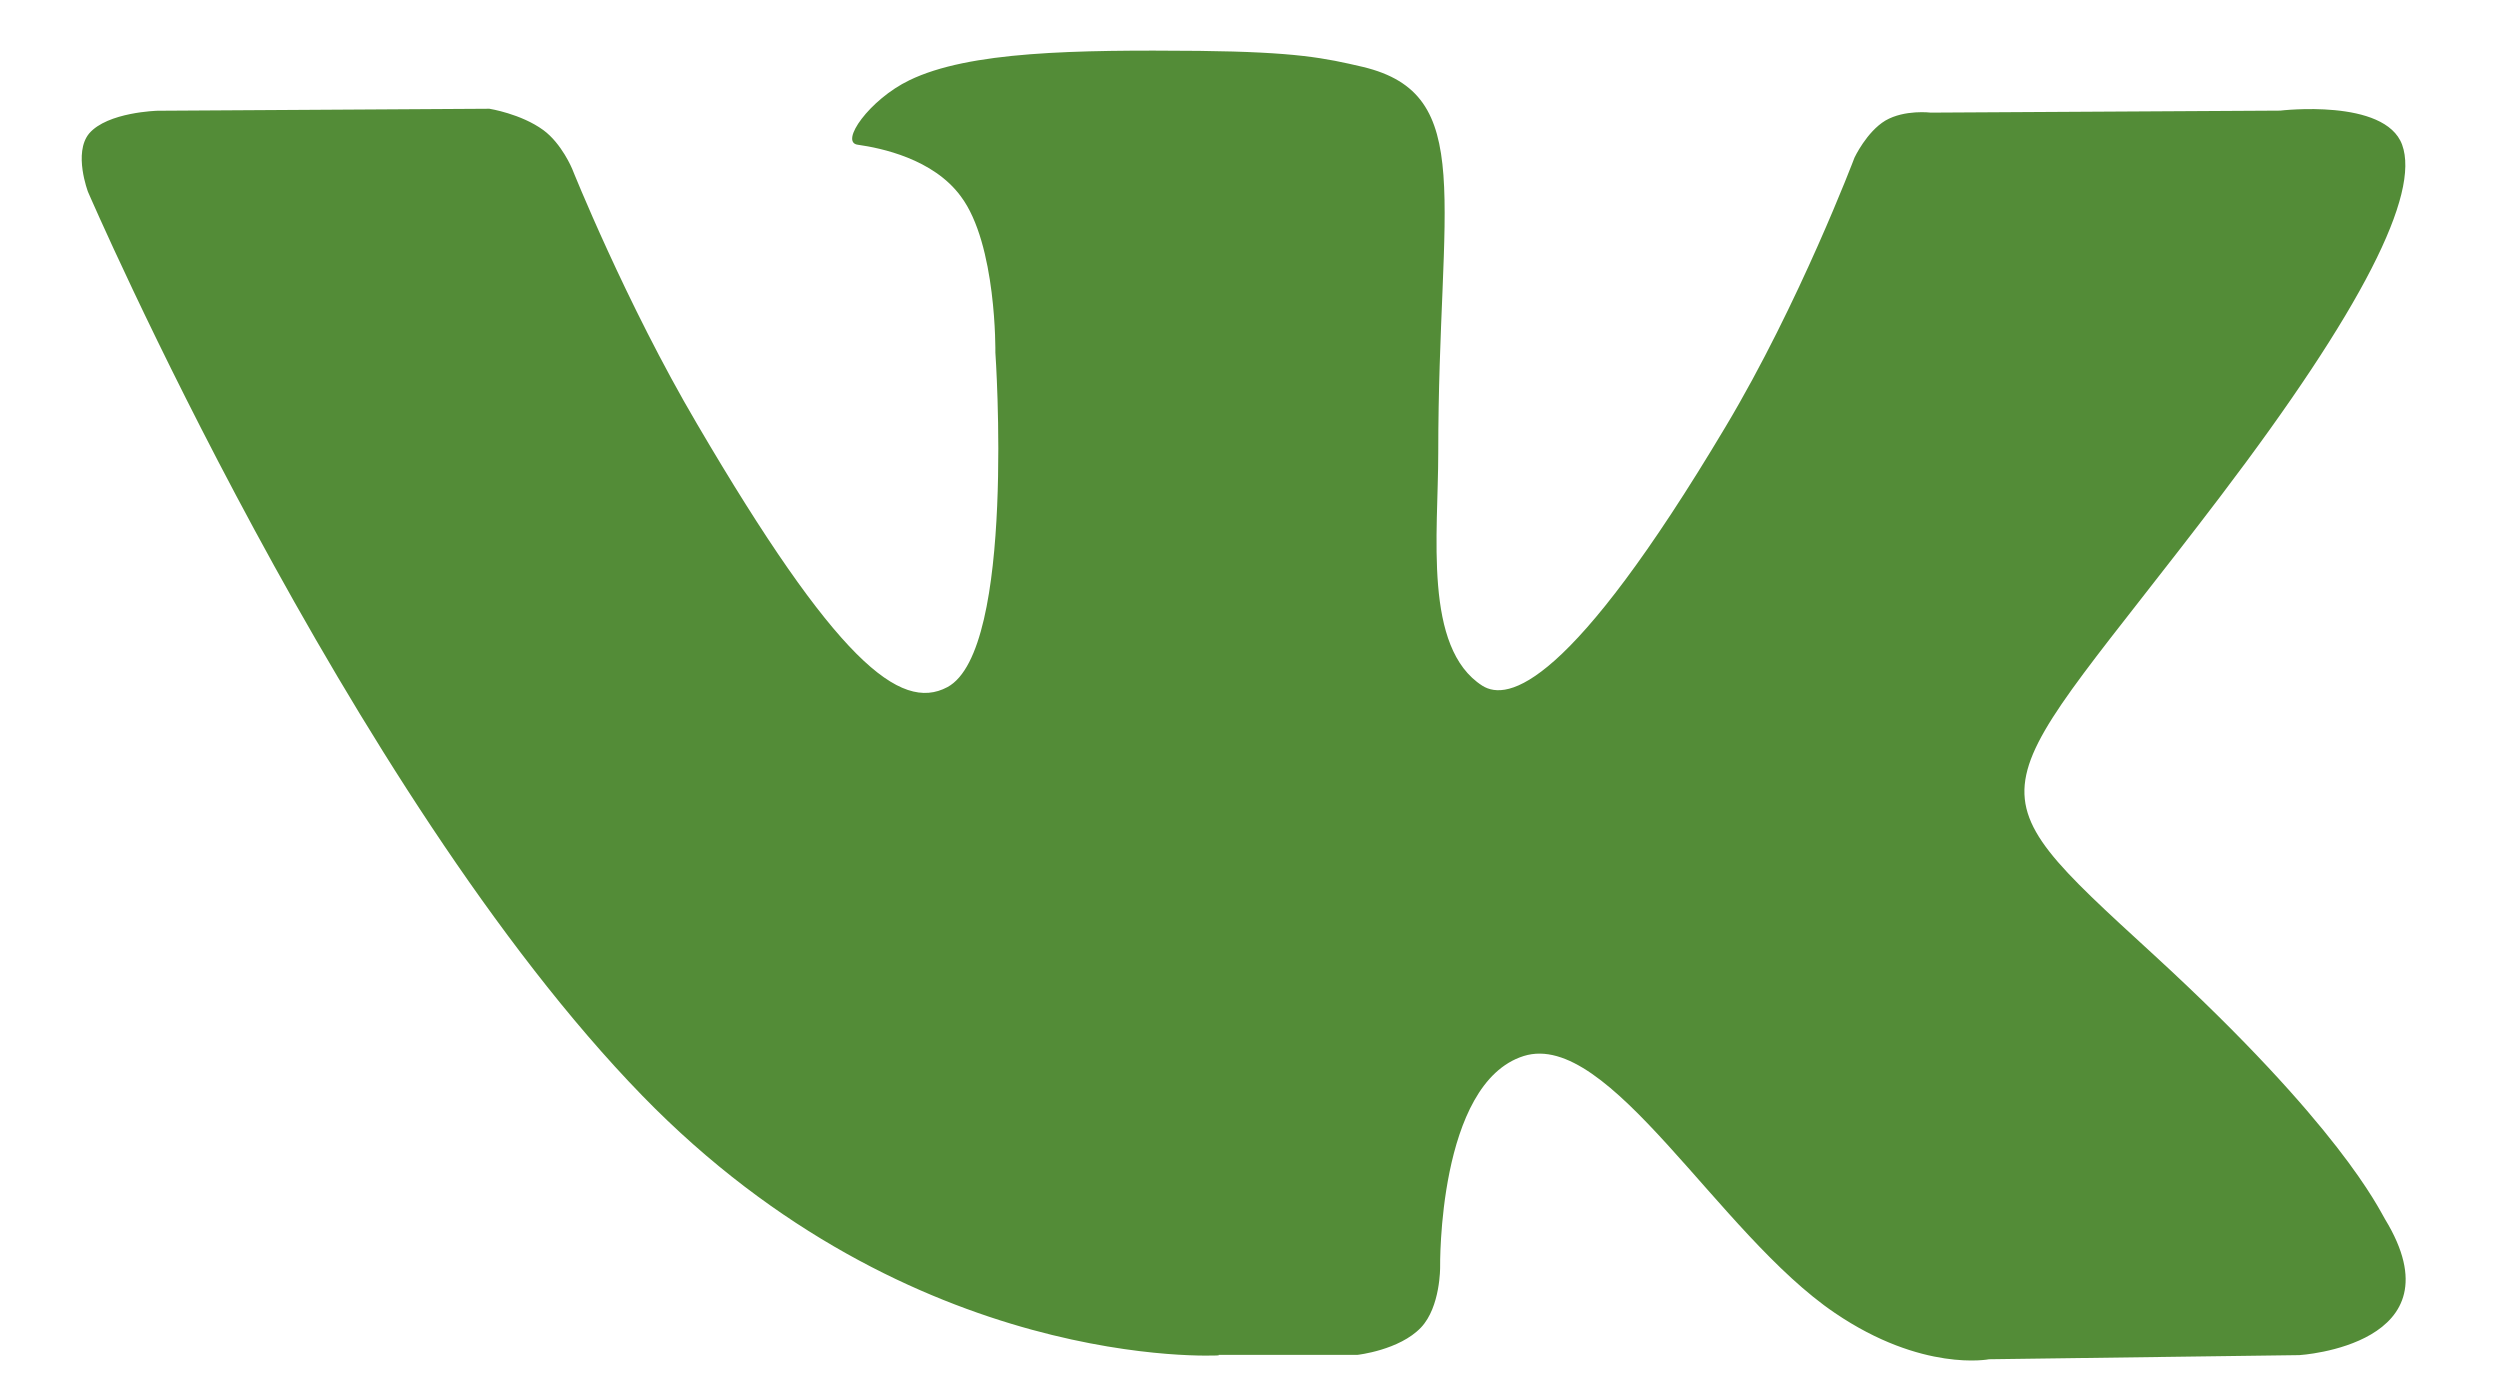 <svg width="20" height="11" viewBox="0 0 20 11" fill="none" xmlns="http://www.w3.org/2000/svg">
<path d="M9.749 10.839H10.859C10.859 10.839 11.195 10.802 11.368 10.62C11.524 10.455 11.521 10.137 11.521 10.137C11.521 10.137 11.5 8.665 12.19 8.448C12.873 8.235 13.747 9.872 14.678 10.503C15.379 10.98 15.913 10.874 15.913 10.874L18.395 10.841C18.395 10.841 19.695 10.762 19.08 9.753C19.03 9.67 18.721 9.007 17.233 7.641C15.677 6.214 15.885 6.443 17.761 3.974C18.903 2.47 19.361 1.552 19.217 1.158C19.08 0.784 18.241 0.885 18.241 0.885L15.446 0.901C15.446 0.901 15.238 0.875 15.084 0.964C14.933 1.054 14.836 1.261 14.836 1.261C14.836 1.261 14.396 2.425 13.804 3.415C12.558 5.504 12.062 5.613 11.859 5.486C11.385 5.183 11.506 4.271 11.506 3.623C11.506 1.599 11.818 0.754 10.902 0.535C10.598 0.464 10.372 0.416 9.596 0.407C8.599 0.398 7.753 0.41 7.275 0.642C6.957 0.795 6.712 1.14 6.863 1.158C7.047 1.184 7.465 1.27 7.686 1.57C7.975 1.954 7.963 2.82 7.963 2.82C7.963 2.82 8.129 5.203 7.579 5.497C7.201 5.699 6.686 5.286 5.576 3.391C5.005 2.421 4.577 1.35 4.577 1.35C4.577 1.35 4.494 1.149 4.347 1.041C4.168 0.91 3.915 0.87 3.915 0.87L1.26 0.886C1.26 0.886 0.86 0.896 0.713 1.068C0.585 1.223 0.704 1.535 0.704 1.535C0.704 1.535 2.783 6.344 5.139 8.766C7.3 10.988 9.749 10.843 9.749 10.843V10.839Z" fill="#538C37"/>
</svg>

